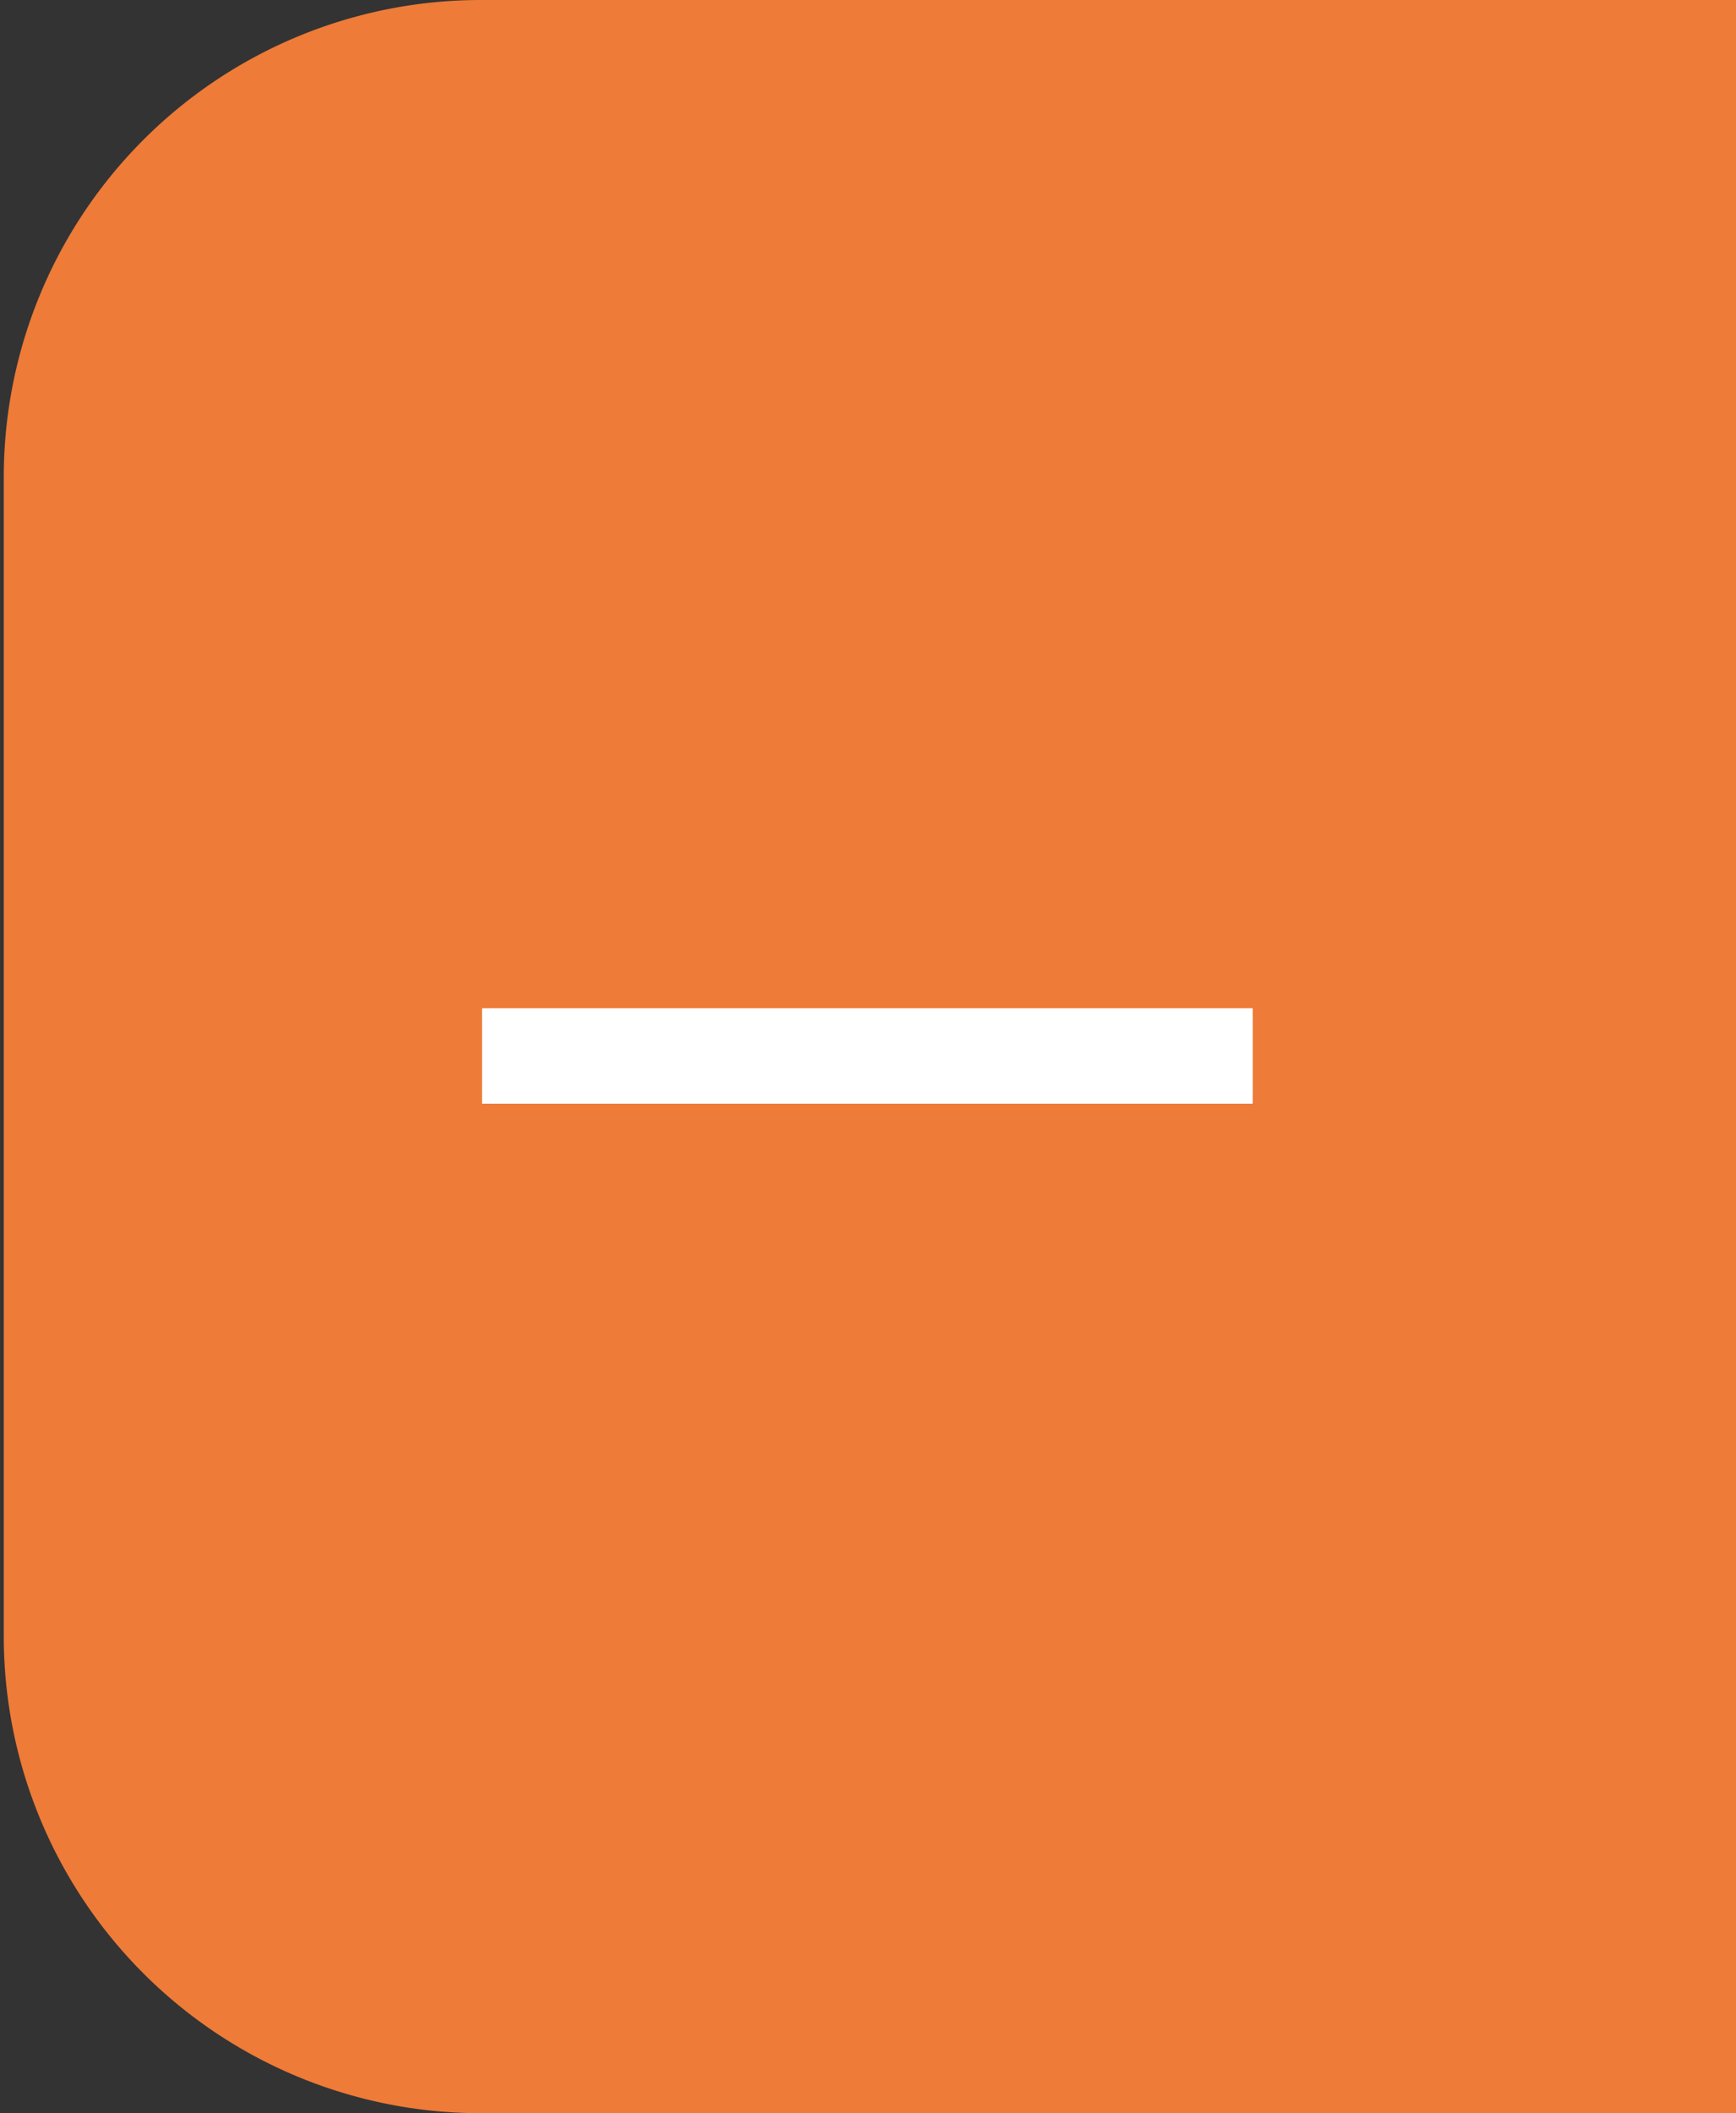 <svg id="Layer_1" data-name="Layer 1" xmlns="http://www.w3.org/2000/svg" viewBox="0 0 13.83 16.83"><rect x="0" y="0" width="13.83" height="16.83" fill="#333333" stroke="none"/><defs><style>.cls-1{fill:#ee7b38;}.cls-2{fill:#fff;}</style></defs><title>minus_box</title><path class="cls-1" d="M101.09,40.55h-10a3.8,3.8,0,0,1-3.8-3.8V27.52a3.8,3.8,0,0,1,3.8-3.8h10" transform="translate(-87.26 -23.72)"/><path class="cls-2" d="M91.1,31.75h6.14v.76H91.1Z" transform="translate(-87.26 -23.72)"/></svg>